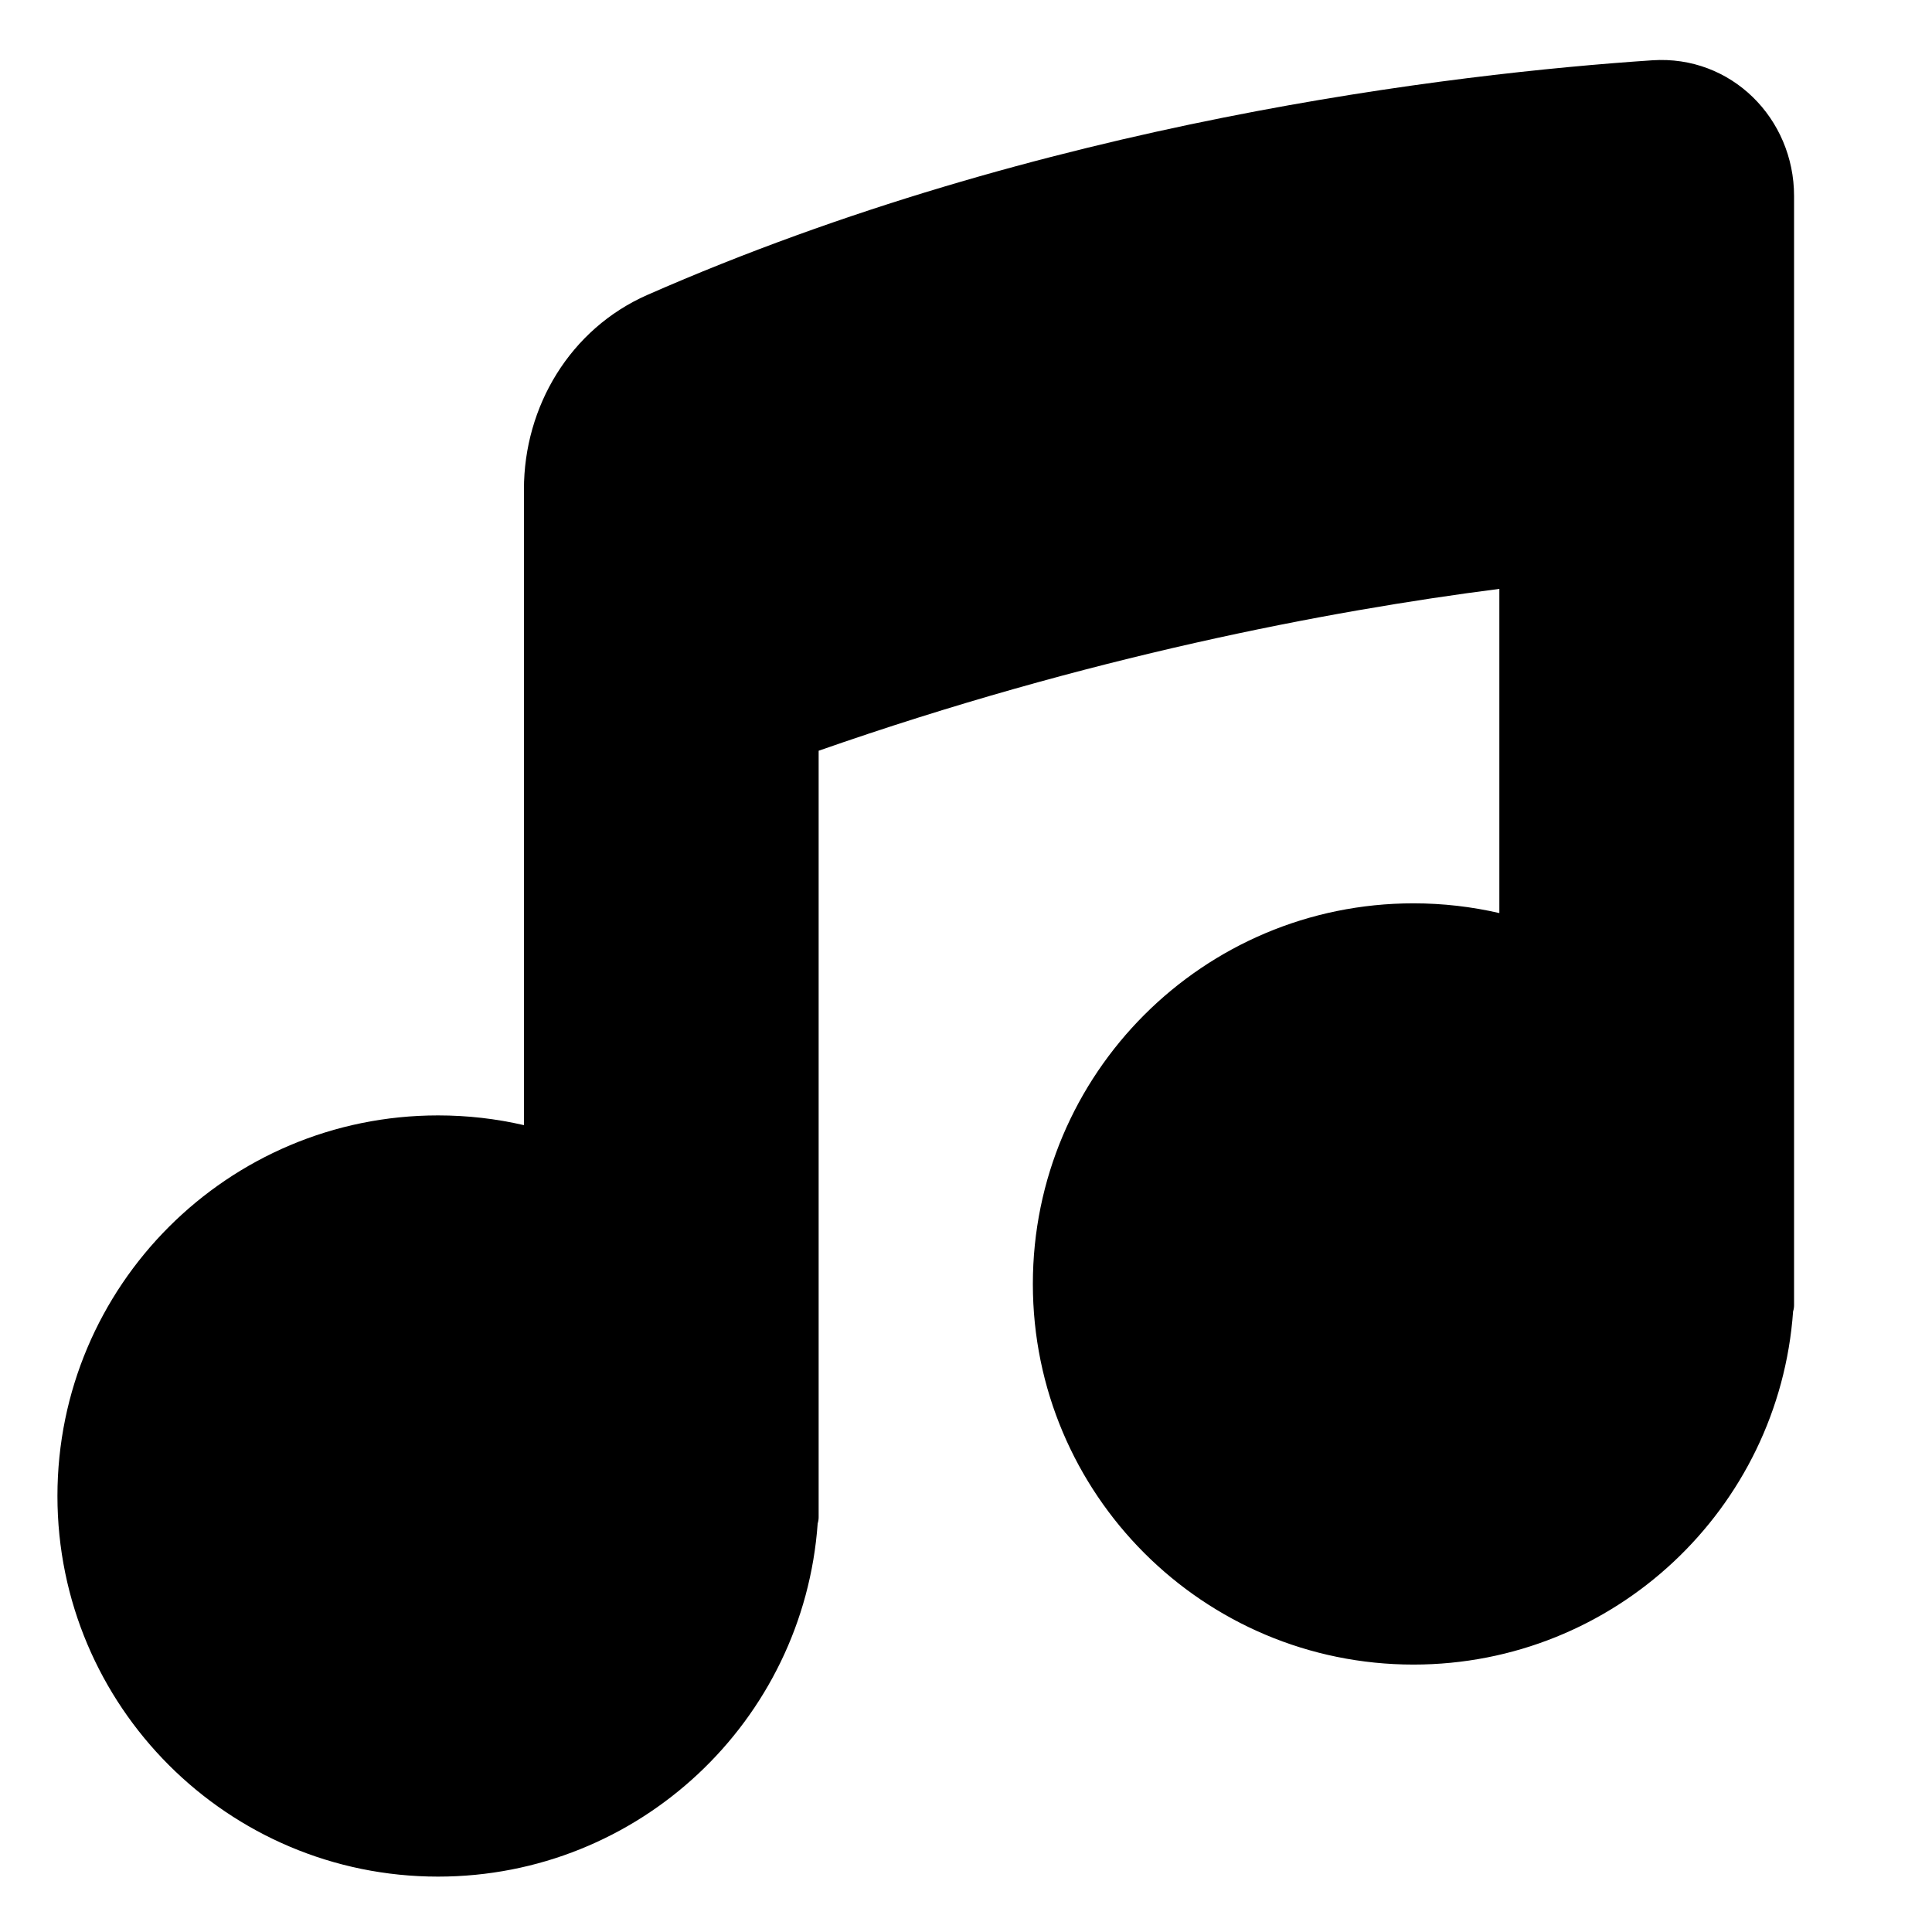 <svg xmlns="http://www.w3.org/2000/svg" fill="none" viewBox="0 0 48 48"><path fill="currentColor" d="M44.573 4.87C44.573 2.942 43.01 1.366 41.05 1.498C36.125 1.829 25.886 3.021 16.086 7.326C14.168 8.169 13.017 10.097 13.017 12.16V27.954C12.331 27.795 11.616 27.712 10.883 27.712C5.66 27.712 1.427 31.945 1.427 37.168C1.427 42.39 5.66 46.624 10.883 46.624C15.877 46.624 19.966 42.754 20.315 37.849C20.331 37.8 20.339 37.748 20.339 37.695V18.652C27.013 16.317 32.972 15.181 37.251 14.63V22.685C36.565 22.527 35.851 22.443 35.117 22.443C29.895 22.443 25.661 26.677 25.661 31.9C25.661 37.122 29.895 41.356 35.117 41.356C40.111 41.356 44.2 37.485 44.549 32.58C44.565 32.532 44.573 32.48 44.573 32.426L44.573 4.87Z"></path></svg>